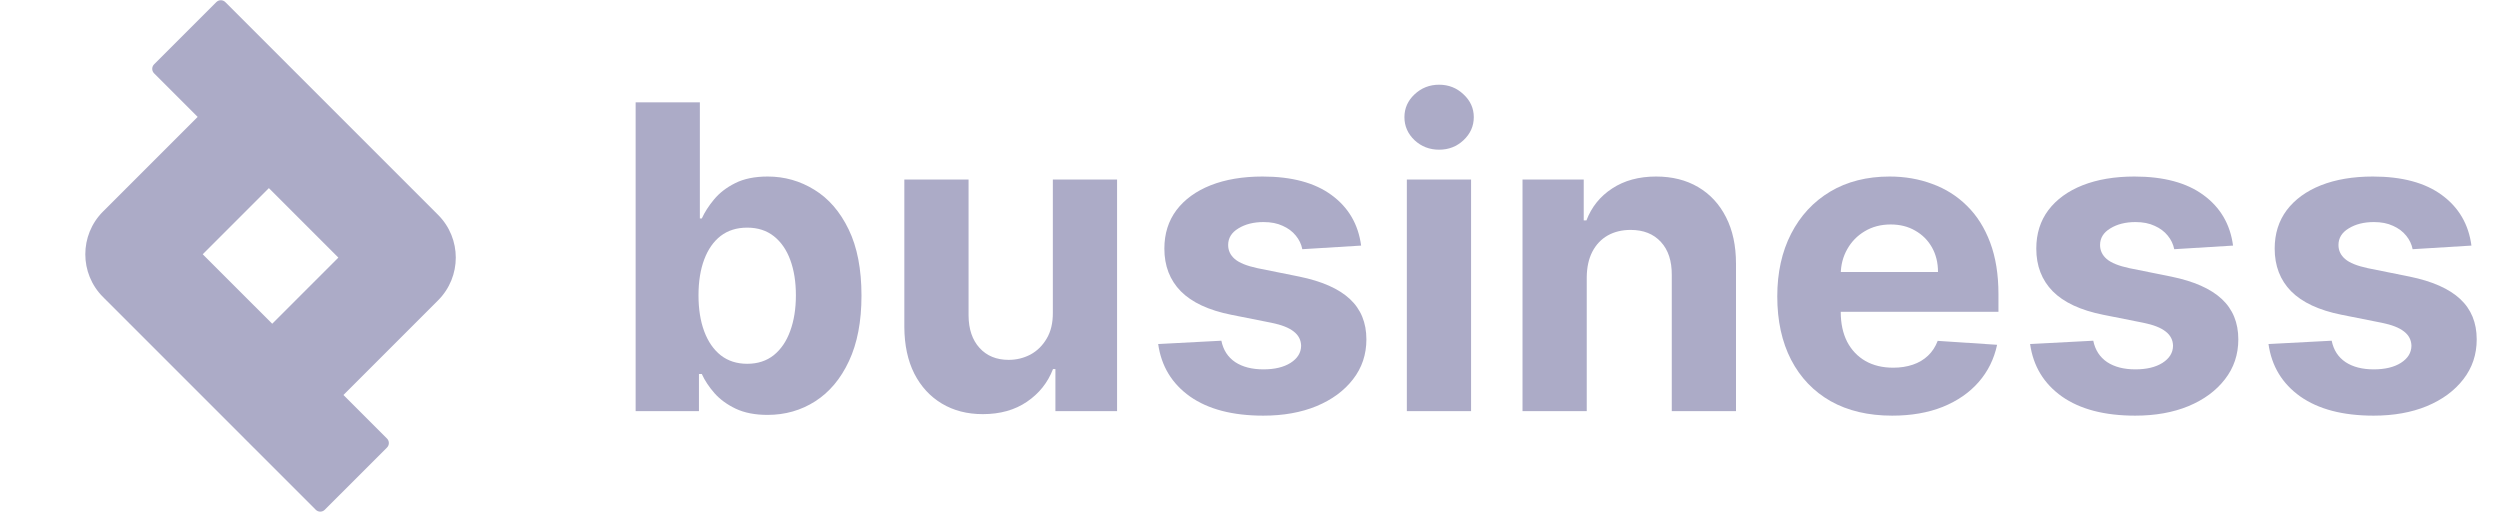 <svg width="165" height="34" viewBox="0 0 165 34" fill="none" xmlns="http://www.w3.org/2000/svg">
<path d="M163.115 16.209L159.234 16.447C159.168 16.116 159.025 15.817 158.806 15.552C158.587 15.28 158.299 15.064 157.941 14.905C157.589 14.739 157.168 14.656 156.677 14.656C156.02 14.656 155.466 14.796 155.015 15.074C154.564 15.346 154.339 15.711 154.339 16.169C154.339 16.534 154.484 16.842 154.776 17.094C155.068 17.346 155.569 17.549 156.279 17.701L159.045 18.258C160.531 18.564 161.639 19.054 162.369 19.731C163.098 20.408 163.463 21.297 163.463 22.398C163.463 23.399 163.168 24.278 162.578 25.035C161.994 25.791 161.191 26.381 160.17 26.806C159.155 27.224 157.984 27.433 156.657 27.433C154.634 27.433 153.022 27.012 151.821 26.169C150.627 25.32 149.927 24.166 149.721 22.706L153.891 22.487C154.017 23.104 154.322 23.575 154.806 23.9C155.29 24.219 155.911 24.378 156.667 24.378C157.41 24.378 158.007 24.235 158.458 23.95C158.916 23.658 159.148 23.283 159.155 22.826C159.148 22.441 158.985 22.126 158.667 21.88C158.349 21.628 157.858 21.436 157.194 21.303L154.547 20.776C153.055 20.477 151.944 19.96 151.214 19.224C150.491 18.487 150.129 17.549 150.129 16.407C150.129 15.426 150.395 14.58 150.925 13.87C151.463 13.16 152.216 12.613 153.184 12.228C154.159 11.844 155.3 11.651 156.607 11.651C158.538 11.651 160.057 12.059 161.165 12.875C162.279 13.691 162.929 14.802 163.115 16.209Z" fill="#ACABC7"/>
<path d="M147.381 16.209L143.5 16.447C143.433 16.116 143.291 15.817 143.072 15.552C142.853 15.28 142.564 15.064 142.206 14.905C141.855 14.739 141.433 14.656 140.943 14.656C140.286 14.656 139.732 14.796 139.281 15.074C138.83 15.346 138.604 15.711 138.604 16.169C138.604 16.534 138.75 16.842 139.042 17.094C139.334 17.346 139.835 17.549 140.544 17.701L143.311 18.258C144.797 18.564 145.905 19.054 146.634 19.731C147.364 20.408 147.729 21.297 147.729 22.398C147.729 23.399 147.434 24.278 146.843 25.035C146.259 25.791 145.457 26.381 144.435 26.806C143.42 27.224 142.249 27.433 140.923 27.433C138.899 27.433 137.287 27.012 136.087 26.169C134.893 25.32 134.193 24.166 133.987 22.706L138.156 22.487C138.282 23.104 138.588 23.575 139.072 23.9C139.556 24.219 140.176 24.378 140.933 24.378C141.676 24.378 142.273 24.235 142.724 23.95C143.181 23.658 143.414 23.283 143.42 22.826C143.414 22.441 143.251 22.126 142.933 21.88C142.614 21.628 142.123 21.436 141.46 21.303L138.813 20.776C137.321 20.477 136.209 19.96 135.48 19.224C134.757 18.487 134.395 17.549 134.395 16.407C134.395 15.426 134.66 14.58 135.191 13.87C135.728 13.16 136.481 12.613 137.45 12.228C138.425 11.844 139.566 11.651 140.873 11.651C142.803 11.651 144.322 12.059 145.43 12.875C146.545 13.691 147.195 14.802 147.381 16.209Z" fill="#ACABC7"/>
<path d="M124.883 27.433C123.31 27.433 121.957 27.114 120.823 26.477C119.695 25.834 118.826 24.925 118.216 23.751C117.605 22.57 117.3 21.174 117.3 19.562C117.3 17.99 117.605 16.61 118.216 15.422C118.826 14.235 119.685 13.31 120.793 12.646C121.907 11.983 123.214 11.651 124.713 11.651C125.722 11.651 126.66 11.814 127.529 12.139C128.405 12.457 129.168 12.938 129.818 13.582C130.475 14.225 130.986 15.034 131.351 16.009C131.715 16.978 131.898 18.112 131.898 19.413V20.577H118.992V17.95H127.908C127.908 17.34 127.775 16.799 127.51 16.328C127.244 15.857 126.876 15.489 126.405 15.223C125.941 14.951 125.4 14.815 124.783 14.815C124.14 14.815 123.569 14.965 123.072 15.263C122.581 15.555 122.196 15.95 121.917 16.447C121.639 16.938 121.496 17.485 121.489 18.089V20.587C121.489 21.343 121.629 21.996 121.907 22.547C122.193 23.098 122.594 23.522 123.111 23.821C123.629 24.119 124.242 24.268 124.952 24.268C125.423 24.268 125.854 24.202 126.246 24.069C126.637 23.937 126.972 23.738 127.251 23.472C127.529 23.207 127.742 22.882 127.888 22.497L131.808 22.756C131.609 23.698 131.201 24.52 130.584 25.224C129.974 25.92 129.185 26.464 128.216 26.856C127.254 27.24 126.143 27.433 124.883 27.433Z" fill="#ACABC7"/>
<path d="M104.725 18.298V27.134H100.486V11.85H104.526V14.547H104.705C105.043 13.658 105.611 12.955 106.407 12.437C107.203 11.913 108.168 11.651 109.302 11.651C110.364 11.651 111.289 11.883 112.079 12.348C112.868 12.812 113.482 13.475 113.919 14.338C114.357 15.194 114.576 16.215 114.576 17.403V27.134H110.337V18.159C110.344 17.223 110.105 16.494 109.621 15.97C109.136 15.439 108.47 15.174 107.621 15.174C107.05 15.174 106.546 15.296 106.108 15.542C105.677 15.787 105.339 16.145 105.093 16.616C104.854 17.081 104.732 17.641 104.725 18.298Z" fill="#ACABC7"/>
<path d="M92.852 27.134V11.85H97.091V27.134H92.852ZM94.981 9.88C94.351 9.88 93.81 9.671 93.359 9.253C92.915 8.829 92.692 8.321 92.692 7.731C92.692 7.147 92.915 6.646 93.359 6.228C93.81 5.804 94.351 5.591 94.981 5.591C95.611 5.591 96.148 5.804 96.593 6.228C97.044 6.646 97.27 7.147 97.27 7.731C97.27 8.321 97.044 8.829 96.593 9.253C96.148 9.671 95.611 9.88 94.981 9.88Z" fill="#ACABC7"/>
<path d="M89.834 16.209L85.953 16.447C85.887 16.116 85.744 15.817 85.525 15.552C85.306 15.28 85.018 15.064 84.66 14.905C84.308 14.739 83.887 14.656 83.396 14.656C82.739 14.656 82.185 14.796 81.734 15.074C81.283 15.346 81.058 15.711 81.058 16.169C81.058 16.534 81.203 16.842 81.495 17.094C81.787 17.346 82.288 17.549 82.998 17.701L85.764 18.258C87.25 18.564 88.358 19.054 89.088 19.731C89.817 20.408 90.182 21.297 90.182 22.398C90.182 23.399 89.887 24.278 89.297 25.035C88.713 25.791 87.91 26.381 86.888 26.806C85.874 27.224 84.703 27.433 83.376 27.433C81.353 27.433 79.741 27.012 78.54 26.169C77.346 25.32 76.646 24.166 76.44 22.706L80.61 22.487C80.736 23.104 81.041 23.575 81.525 23.9C82.009 24.219 82.63 24.378 83.386 24.378C84.129 24.378 84.726 24.235 85.177 23.95C85.635 23.658 85.867 23.283 85.874 22.826C85.867 22.441 85.704 22.126 85.386 21.88C85.068 21.628 84.577 21.436 83.913 21.303L81.266 20.776C79.774 20.477 78.663 19.96 77.933 19.224C77.21 18.487 76.848 17.549 76.848 16.407C76.848 15.426 77.114 14.58 77.644 13.87C78.182 13.16 78.935 12.613 79.903 12.228C80.878 11.844 82.019 11.651 83.326 11.651C85.257 11.651 86.776 12.059 87.884 12.875C88.998 13.691 89.648 14.802 89.834 16.209Z" fill="#ACABC7"/>
<path d="M69.488 20.627V11.85H73.727V27.134H69.657V24.358H69.498C69.153 25.254 68.579 25.973 67.776 26.517C66.98 27.061 66.008 27.333 64.861 27.333C63.839 27.333 62.94 27.101 62.164 26.637C61.388 26.172 60.781 25.512 60.343 24.657C59.912 23.801 59.693 22.776 59.686 21.582V11.85H63.925V20.826C63.932 21.728 64.174 22.441 64.652 22.965C65.129 23.489 65.769 23.751 66.572 23.751C67.083 23.751 67.561 23.635 68.005 23.403C68.449 23.164 68.808 22.812 69.08 22.348C69.358 21.884 69.494 21.31 69.488 20.627Z" fill="#ACABC7"/>
<path d="M41.952 27.134V6.755H46.191V14.417H46.32C46.506 14.006 46.775 13.588 47.126 13.164C47.484 12.732 47.949 12.374 48.519 12.089C49.096 11.797 49.813 11.651 50.669 11.651C51.783 11.651 52.811 11.943 53.753 12.527C54.695 13.104 55.448 13.976 56.012 15.144C56.576 16.305 56.858 17.761 56.858 19.512C56.858 21.217 56.583 22.657 56.032 23.831C55.488 24.998 54.745 25.884 53.803 26.487C52.868 27.084 51.82 27.383 50.659 27.383C49.836 27.383 49.136 27.247 48.559 26.975C47.989 26.703 47.521 26.361 47.156 25.95C46.791 25.532 46.513 25.111 46.32 24.686H46.131V27.134H41.952ZM46.101 19.492C46.101 20.401 46.227 21.194 46.479 21.87C46.731 22.547 47.096 23.074 47.574 23.453C48.052 23.824 48.632 24.01 49.315 24.01C50.005 24.01 50.589 23.821 51.067 23.443C51.544 23.058 51.906 22.527 52.151 21.851C52.403 21.167 52.529 20.381 52.529 19.492C52.529 18.61 52.407 17.834 52.161 17.164C51.916 16.494 51.554 15.97 51.077 15.591C50.599 15.213 50.012 15.024 49.315 15.024C48.625 15.024 48.042 15.207 47.564 15.572C47.093 15.937 46.731 16.454 46.479 17.124C46.227 17.794 46.101 18.583 46.101 19.492Z" fill="#ACABC7"/>
<path fill-rule="evenodd" clip-rule="evenodd" d="M17.746 12.416L22.332 17.002L17.966 21.367L13.38 16.782L17.746 12.416ZM13.045 7.715L10.17 4.84C10.006 4.676 10.006 4.41 10.17 4.246L14.278 0.139C14.442 -0.025 14.707 -0.025 14.871 0.139L28.914 14.181C30.471 15.739 30.471 18.264 28.914 19.822L22.667 26.069L25.542 28.944C25.706 29.108 25.706 29.373 25.542 29.538L21.434 33.645C21.27 33.809 21.005 33.809 20.841 33.645L6.799 19.603C5.241 18.045 5.241 15.519 6.799 13.961L13.045 7.715Z" fill="#ACABC7"/>
</svg>
